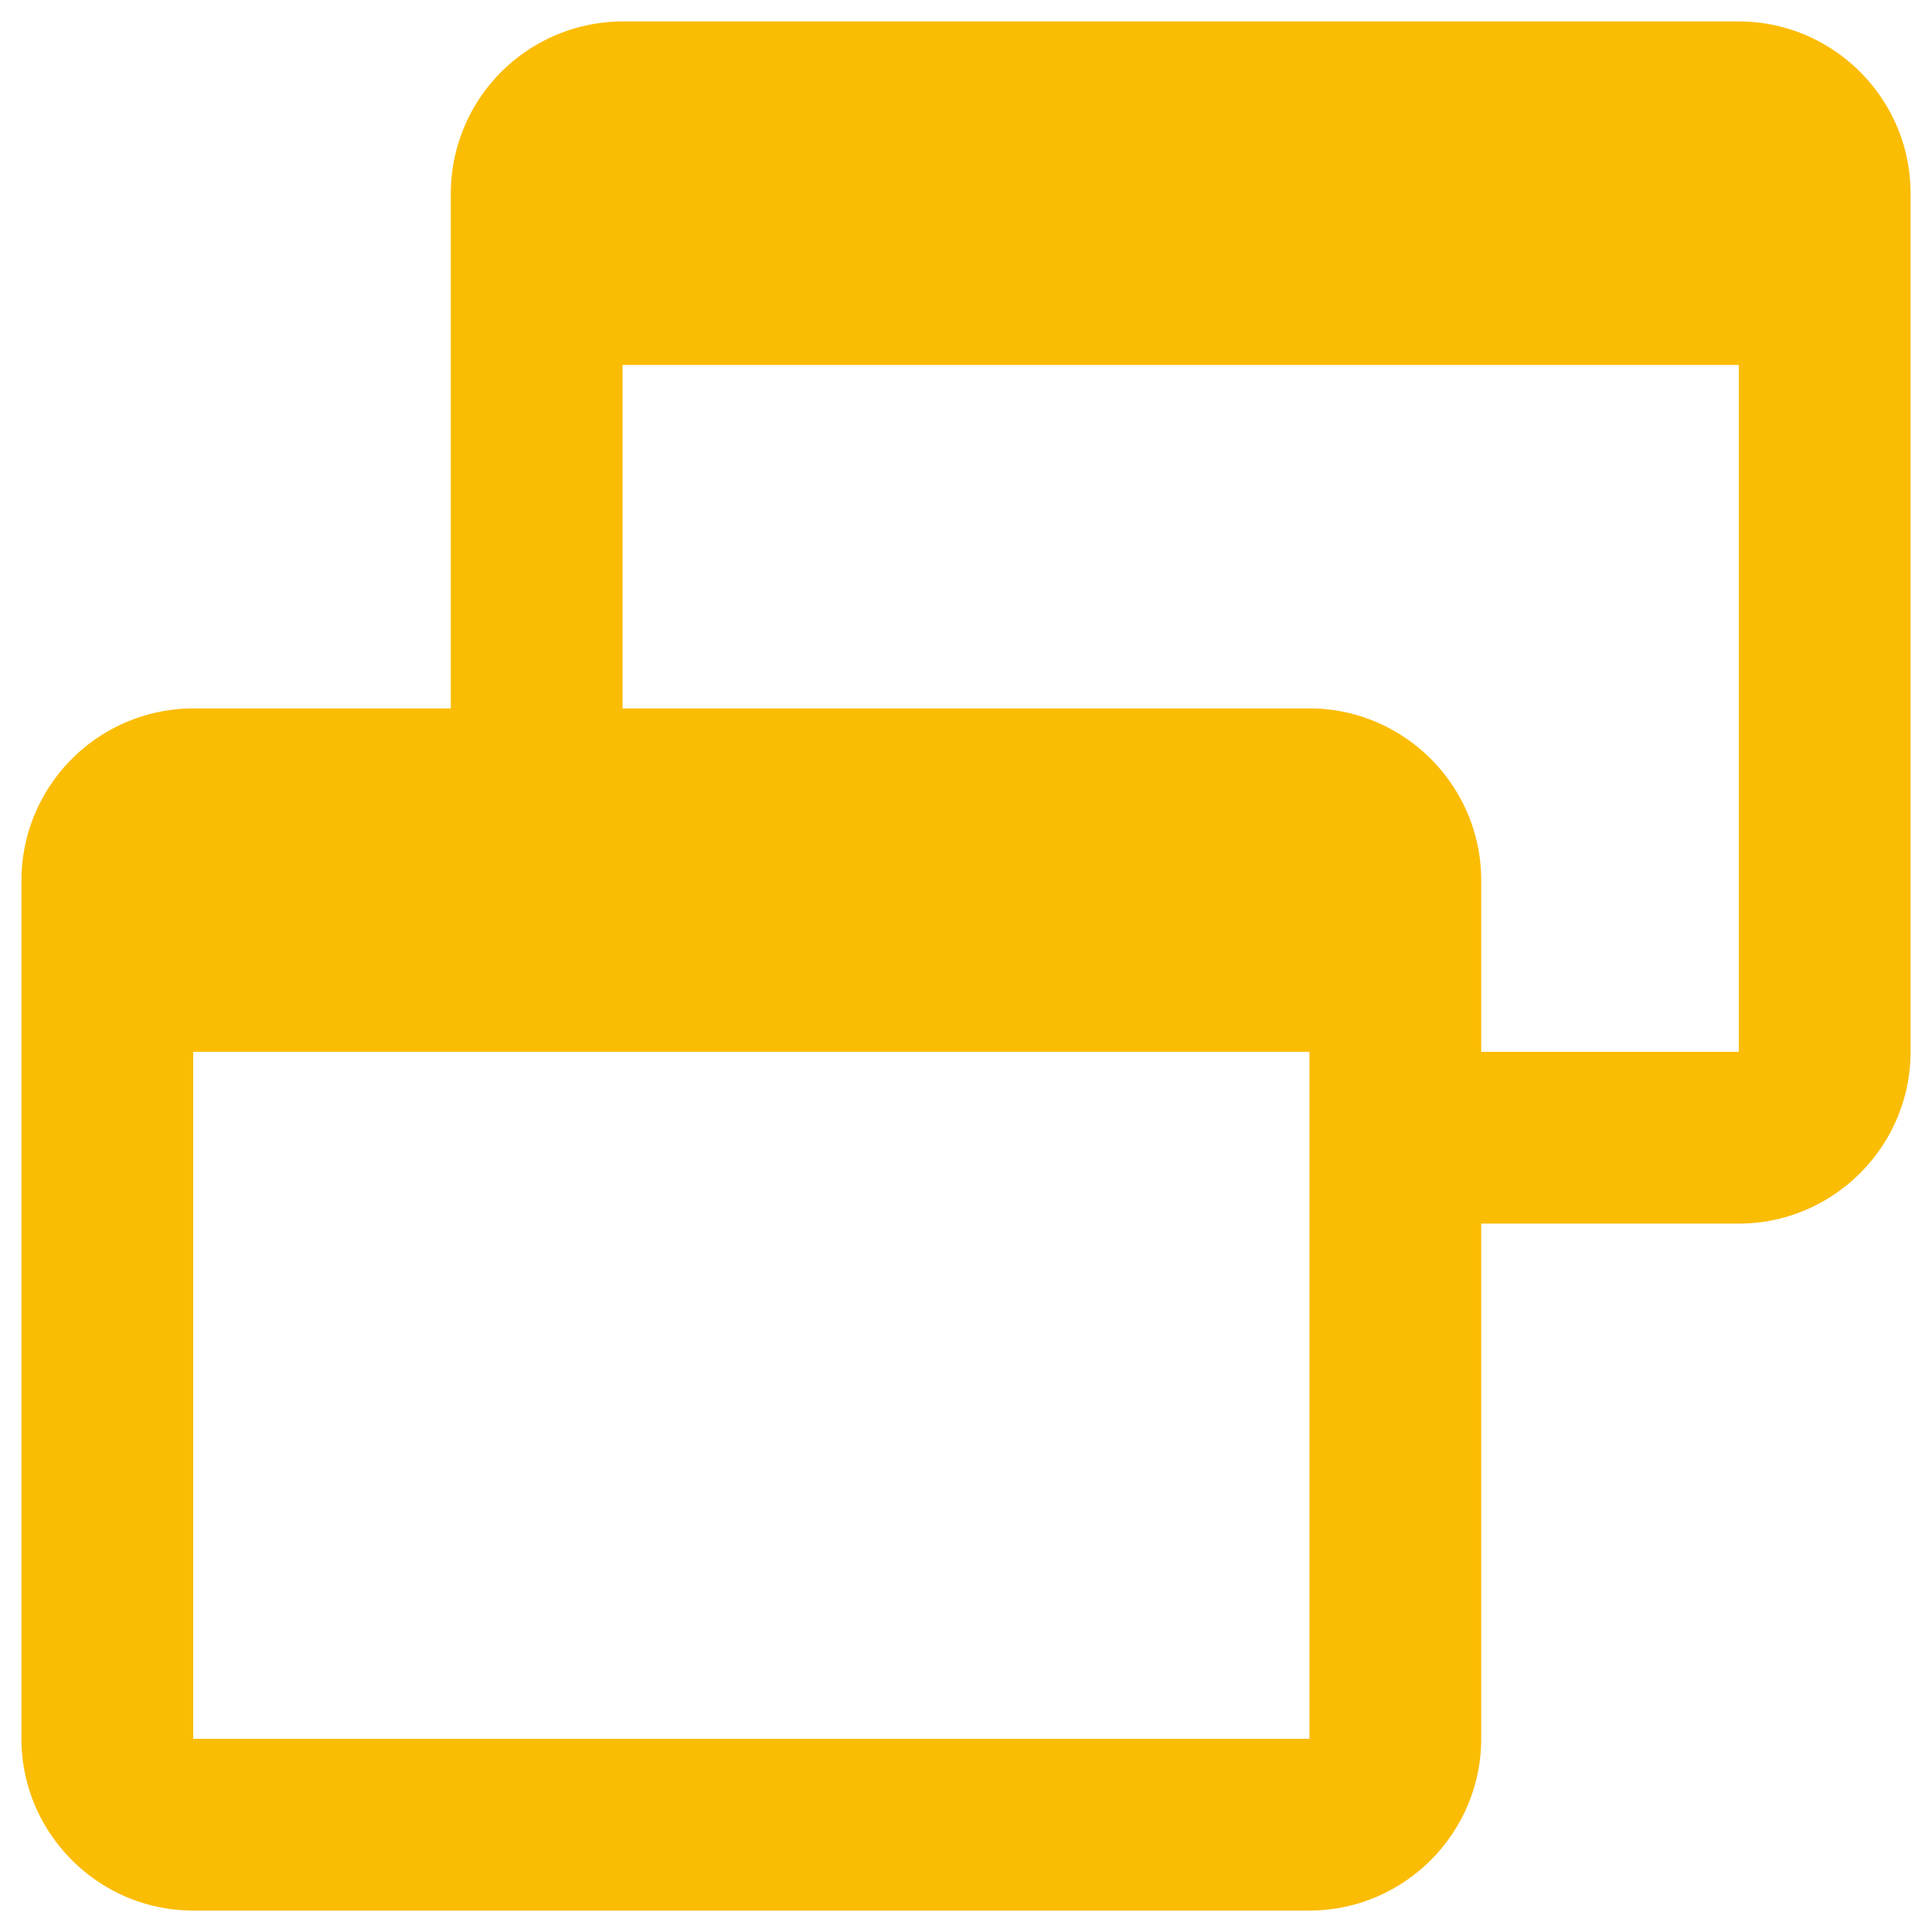<svg width="30" height="30" xmlns="http://www.w3.org/2000/svg"><g fill="none" fill-rule="evenodd"><path d="M27 .333H9.667A2.675 2.675 0 0 0 7 3v8H3a2.675 2.675 0 0 0-2.667 2.667V27c0 1.467 1.2 2.667 2.667 2.667h17.333C21.8 29.667 23 28.467 23 27v-8h4c1.467 0 2.667-1.2 2.667-2.667V3c0-1.467-1.2-2.667-2.667-2.667zM20.333 27H3V16.333h17.333V27zM27 16.333h-4v-2.666C23 12.2 21.8 11 20.333 11H9.667V5.667H27v10.666z" fill="#FBBC04" fill-rule="nonzero"/><path d="M-1-1h32v32H-1z"/></g></svg>